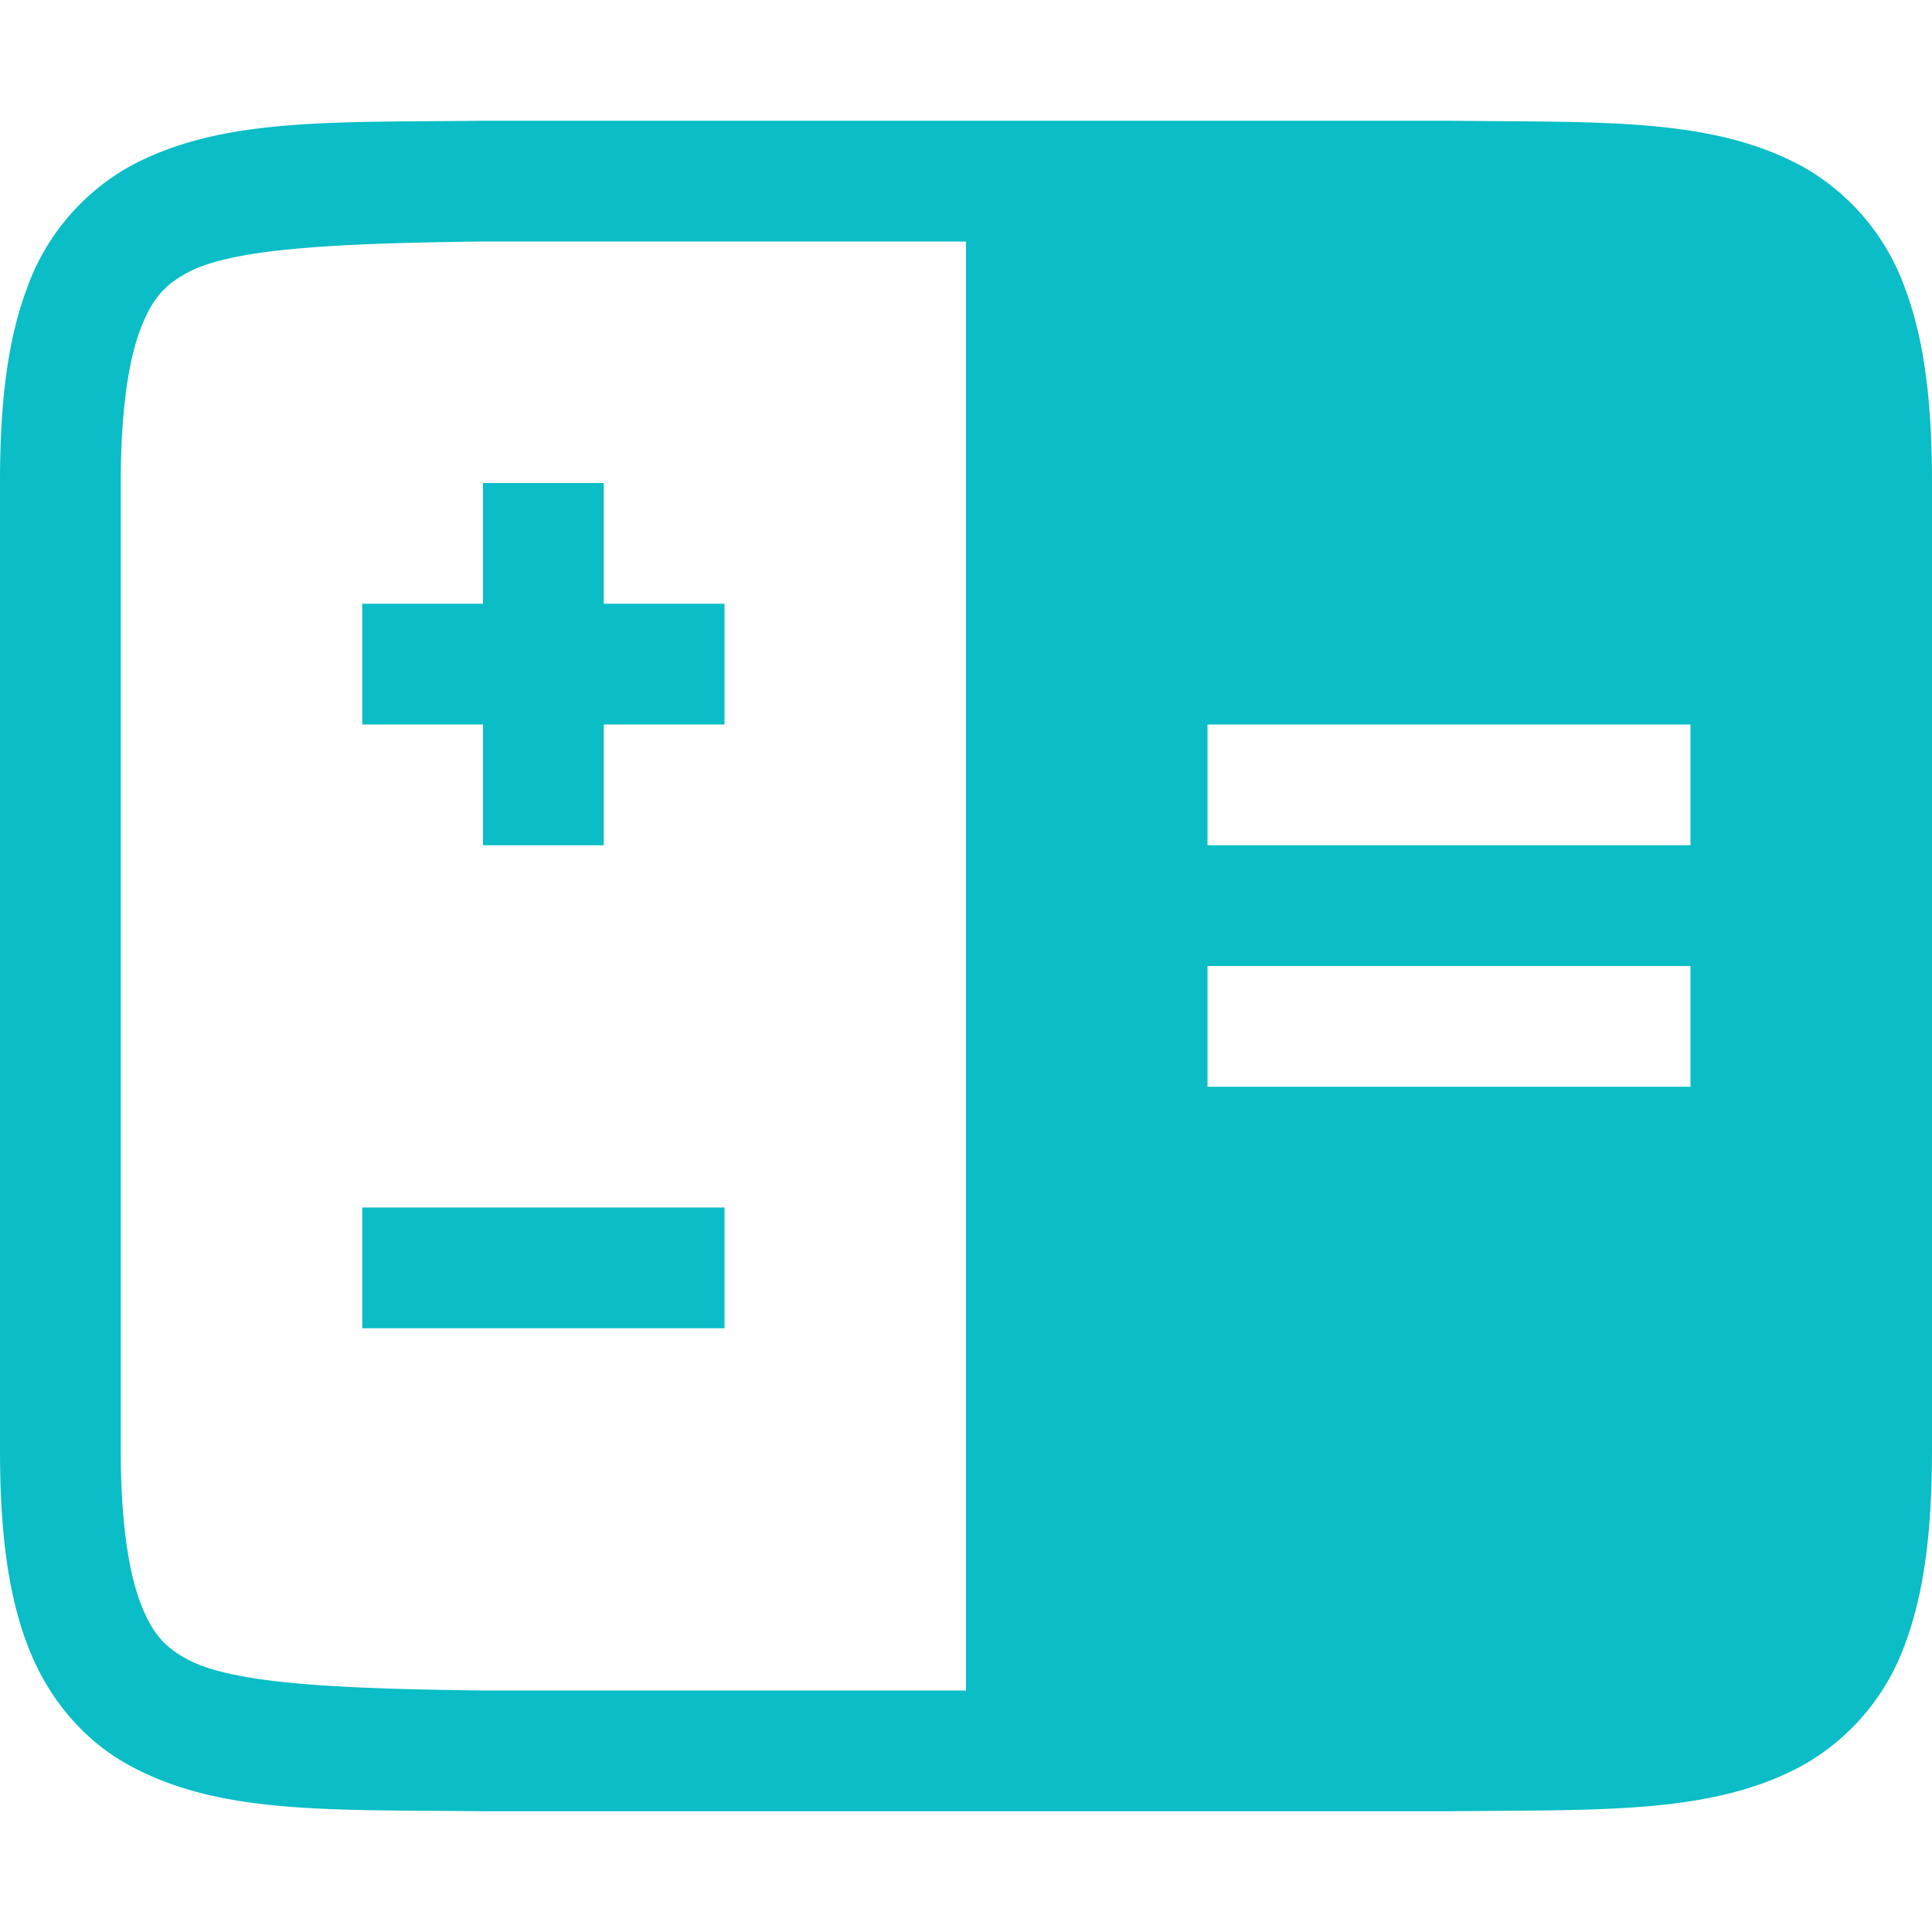 <svg xmlns="http://www.w3.org/2000/svg" width="16" height="16">
 <g transform="translate(-472 -200)">
  <path fill="#0abdc6" d="M475.994 201c-1.258.015-2.179-.03-2.932.385a1.88 1.88 0 0 0-.837.998c-.165.438-.225.96-.225 1.617v8c0 .658.06 1.179.225 1.617.164.439.461.79.837.998.753.416 1.674.37 2.932.385H484.006c1.258-.015 2.179.03 2.932-.385a1.88 1.88 0 0 0 .838-.998c.164-.438.224-.96.224-1.617v-8c0-.658-.06-1.179-.225-1.617a1.88 1.88 0 0 0-.837-.998c-.753-.416-1.674-.37-2.932-.385h-8.008zm.006 1h4v12h-4c-1.259-.015-2.09-.06-2.455-.262-.183-.1-.287-.212-.385-.472-.097-.26-.16-.674-.16-1.266v-8c0-.592.063-1.006.16-1.266.098-.26.202-.371.385-.472.366-.202 1.196-.247 2.455-.262zm6 4h4v1h-4zm0 2h4v1h-4z" color="#000" font-family="sans-serif" font-weight="400" overflow="visible"/>
  <rect fill="#0abdc6" width="3" height="1" x="475" y="205" color="#0abdc6" overflow="visible"/>
  <rect fill="#0abdc6" width="3" height="1" x="204" y="-477" color="#0abdc6" overflow="visible" transform="rotate(90)"/>
  <rect fill="#0abdc6" width="3" height="1" x="475" y="210" color="#0abdc6" overflow="visible"/>
 </g>
</svg>

